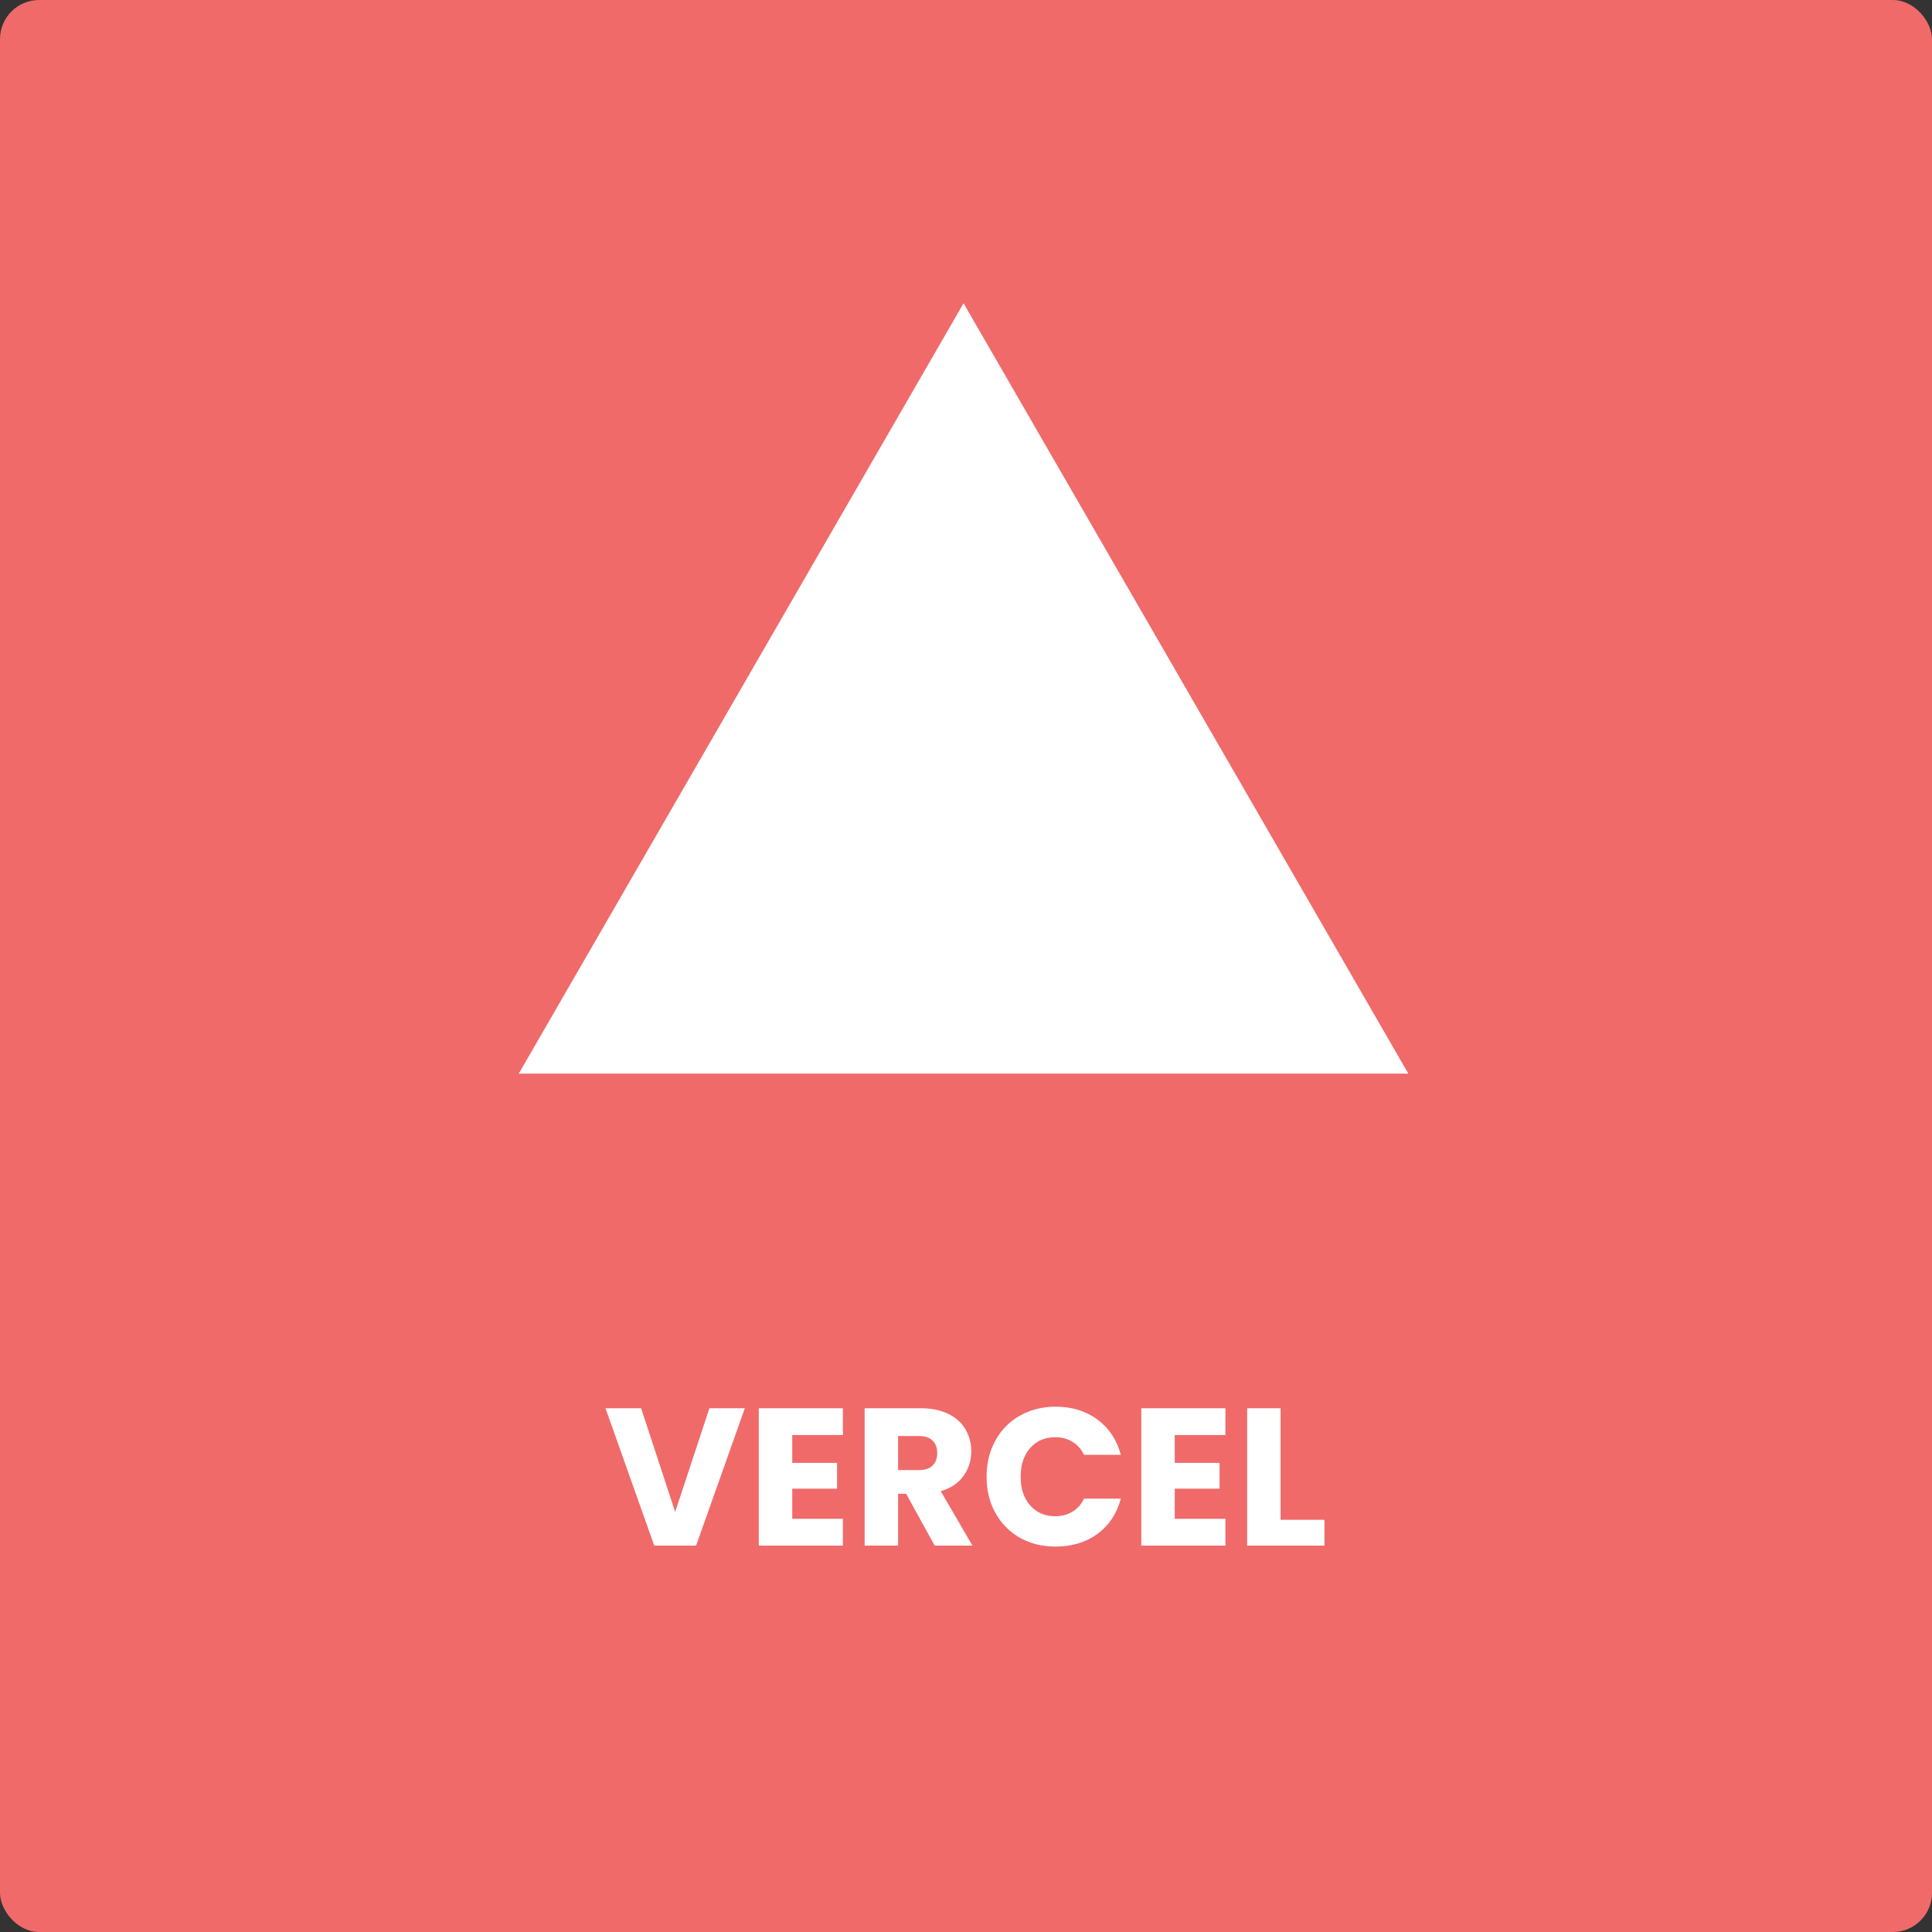 <svg width="395" height="395" viewBox="0 0 395 395" fill="none" xmlns="http://www.w3.org/2000/svg">
<rect x="0" y="0" width="395" height="395" fill="#333333" stroke="none"/>
<rect width="395" height="395" rx="8" fill="#F06A6A"/>
<path d="M152.278 287.92L142.318 316H133.758L123.798 287.92H131.078L138.038 309.12L145.038 287.92H152.278ZM161.976 293.4V299.08H171.136V304.36H161.976V310.52H172.336V316H155.136V287.92H172.336V293.4H161.976ZM191.097 316L185.257 305.4H183.617V316H176.777V287.92H188.257C190.47 287.92 192.35 288.307 193.897 289.08C195.47 289.853 196.644 290.92 197.417 292.28C198.19 293.613 198.577 295.107 198.577 296.76C198.577 298.627 198.044 300.293 196.977 301.76C195.937 303.227 194.39 304.267 192.337 304.88L198.817 316H191.097ZM183.617 300.56H187.857C189.11 300.56 190.044 300.253 190.657 299.64C191.297 299.027 191.617 298.16 191.617 297.04C191.617 295.973 191.297 295.133 190.657 294.52C190.044 293.907 189.11 293.6 187.857 293.6H183.617V300.56ZM201.711 301.92C201.711 299.147 202.311 296.68 203.511 294.52C204.711 292.333 206.377 290.64 208.511 289.44C210.671 288.213 213.111 287.6 215.831 287.6C219.164 287.6 222.017 288.48 224.391 290.24C226.764 292 228.351 294.4 229.151 297.44H221.631C221.071 296.267 220.271 295.373 219.231 294.76C218.217 294.147 217.057 293.84 215.751 293.84C213.644 293.84 211.937 294.573 210.631 296.04C209.324 297.507 208.671 299.467 208.671 301.92C208.671 304.373 209.324 306.333 210.631 307.8C211.937 309.267 213.644 310 215.751 310C217.057 310 218.217 309.693 219.231 309.08C220.271 308.467 221.071 307.573 221.631 306.4H229.151C228.351 309.44 226.764 311.84 224.391 313.6C222.017 315.333 219.164 316.2 215.831 316.2C213.111 316.2 210.671 315.6 208.511 314.4C206.377 313.173 204.711 311.48 203.511 309.32C202.311 307.16 201.711 304.693 201.711 301.92ZM240.179 293.4V299.08H249.339V304.36H240.179V310.52H250.539V316H233.339V287.92H250.539V293.4H240.179ZM261.82 310.72H270.78V316H254.98V287.92H261.82V310.72Z" fill="white"/>
<path d="M197 62L287.933 219.5H106.067L197 62Z" fill="white"/>
</svg>

